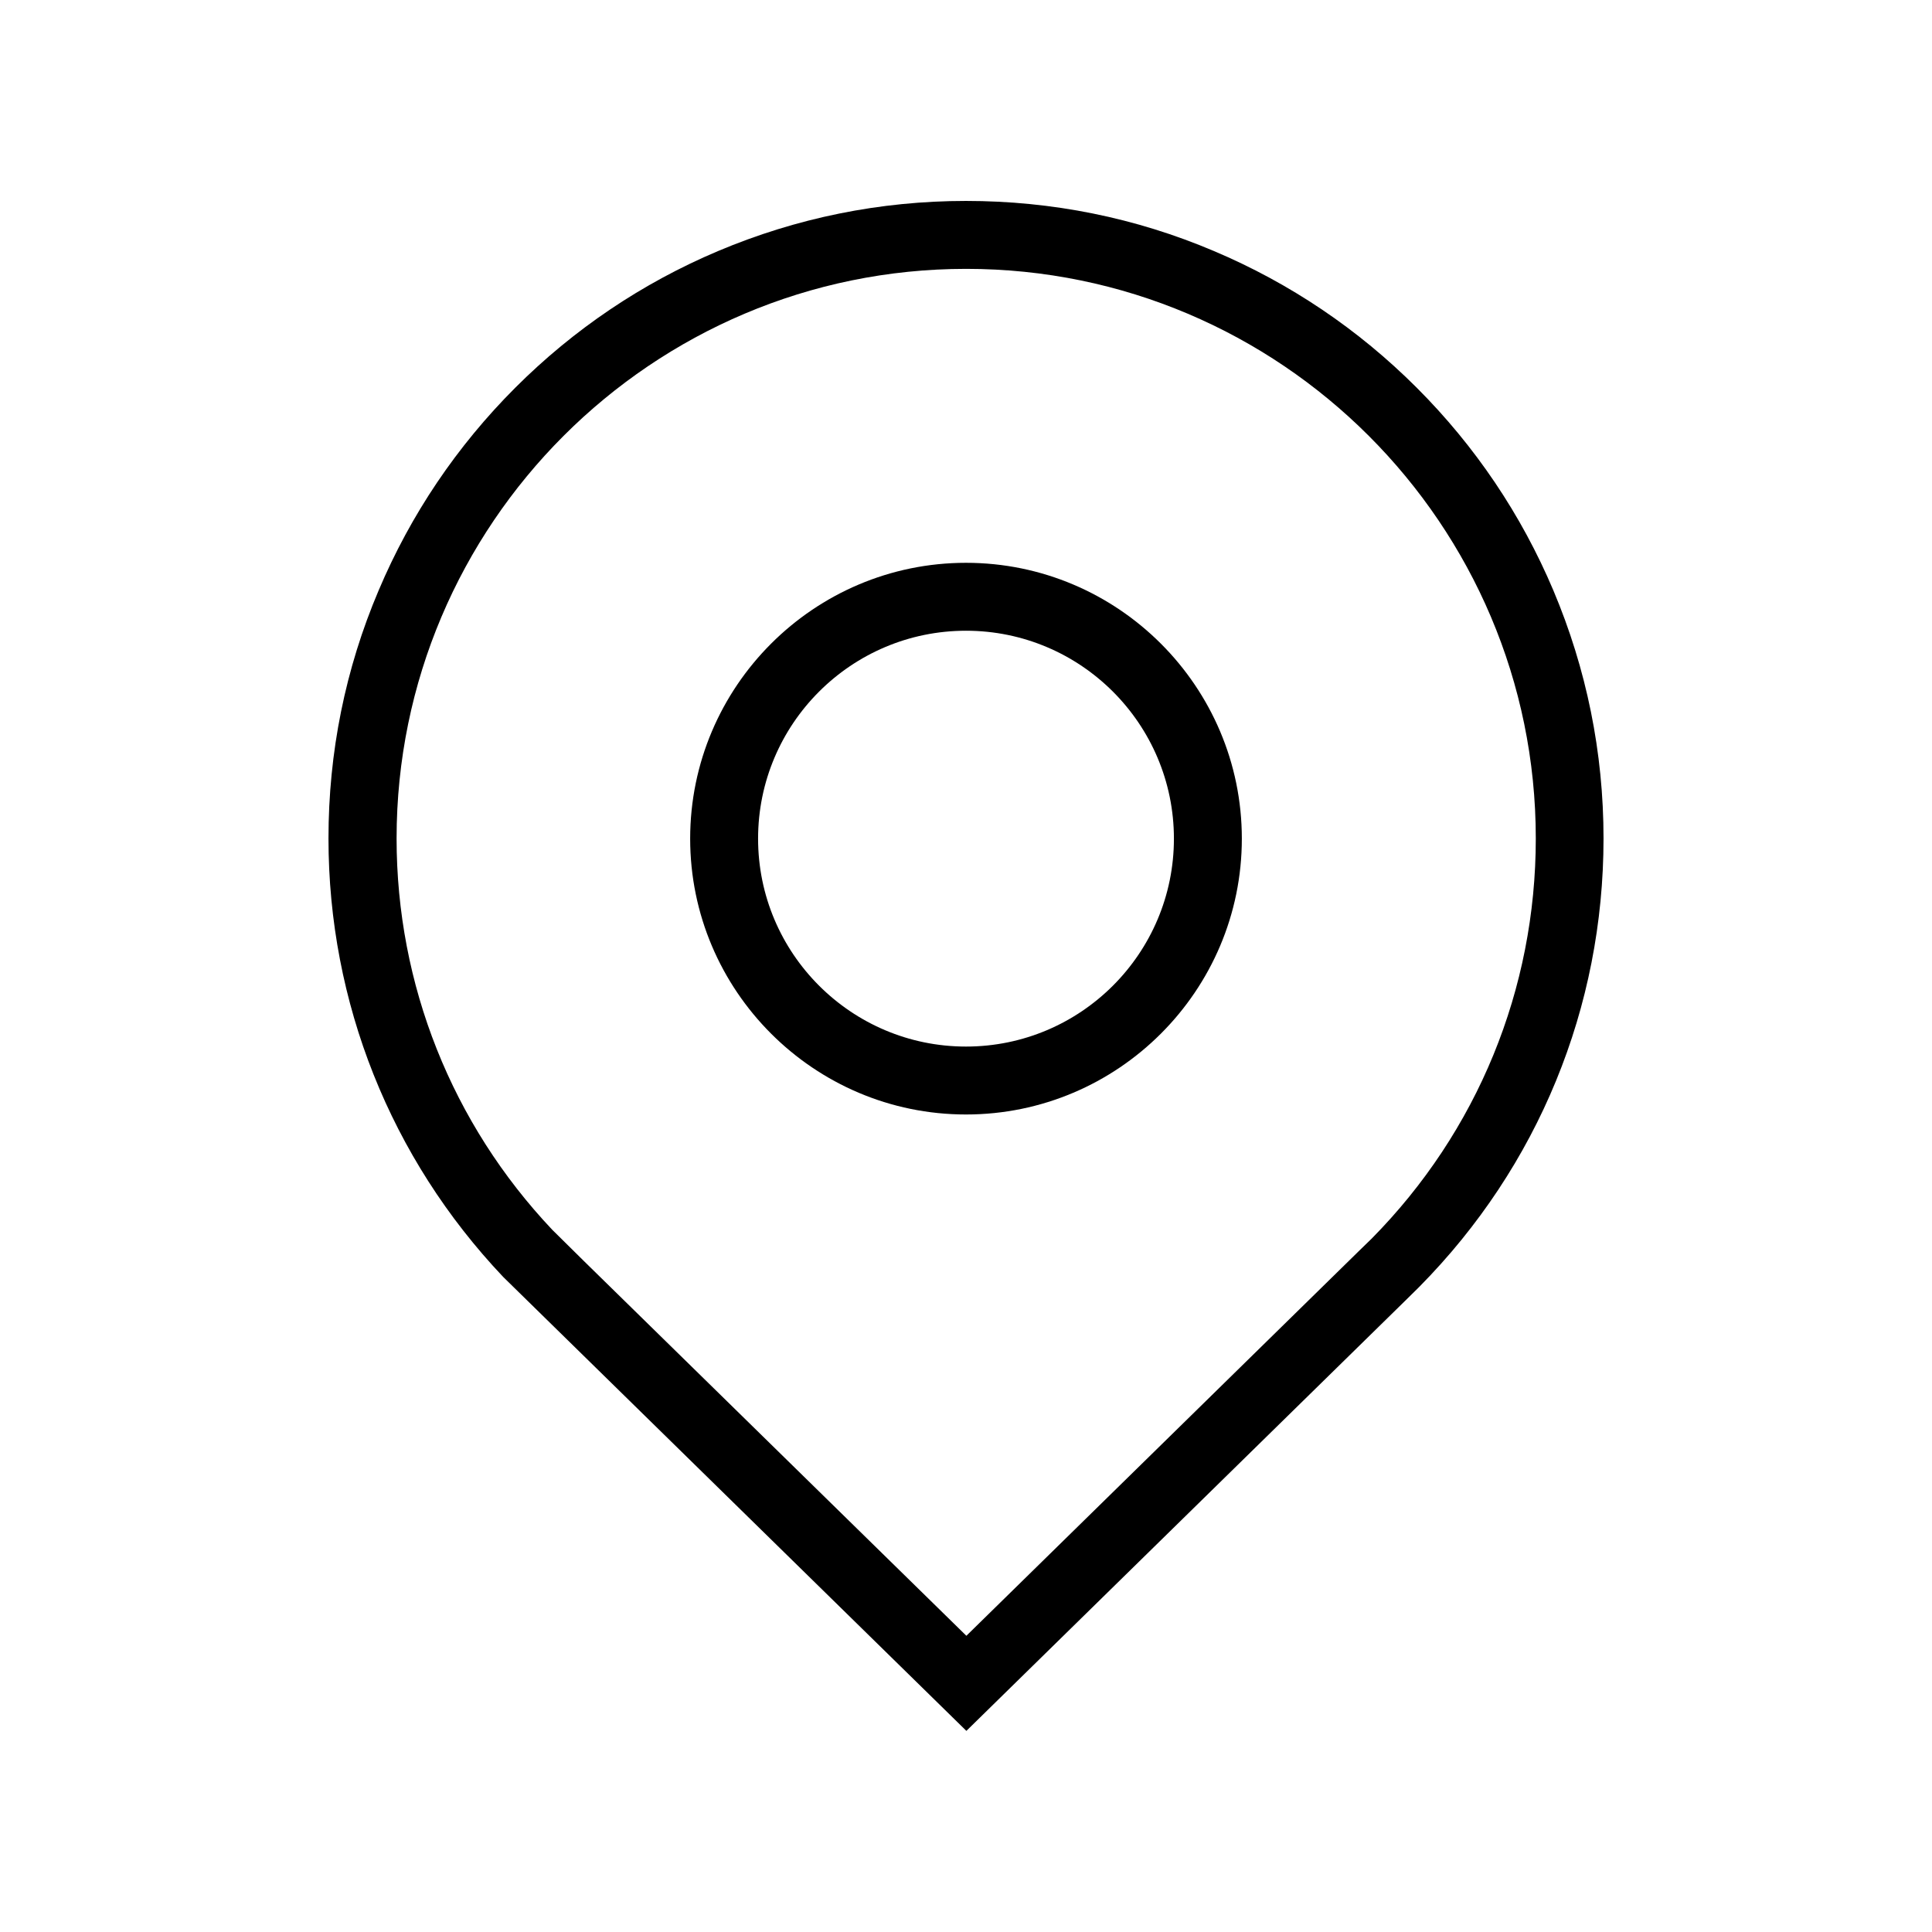 <svg t="1597900617636" class="icon" viewBox="0 0 1024 1024" version="1.1" xmlns="http://www.w3.org/2000/svg" p-id="2313" width="200" height="200"><path d="M512.2 917.4L266.7 676.8c-59.7-63-92.6-145.5-92.6-232.4 0-45.6 8.9-89.9 26.6-131.5 17-40.2 41.4-76.4 72.4-107.4s67.2-55.4 107.4-72.4c41.7-17.6 85.9-26.6 131.5-26.6 45.6 0 89.9 8.9 131.5 26.6 40.2 17 76.4 41.4 107.4 72.4s55.4 67.2 72.4 107.4c17.6 41.7 26.6 85.9 26.6 131.5 0 89.5-34.6 173.8-97.5 237.5l-0.7 0.7-7.1 7-232.4 227.8z m-203-249.3l0.3 0.3L512.2 867l207.5-203.4 0.2-0.2 7.1-6.9c56.1-56.8 87-132.2 87-212.1 0-166.5-135.4-301.9-301.9-301.9-166.5 0-301.9 135.4-301.9 301.9 0 77.5 29.3 151.1 82.5 207.4l16.5 16.3z" p-id="2314"></path><path d="M512 590.7c-80.6 0-146.2-65.6-146.2-146.2S431.4 298.3 512 298.3s146.2 65.6 146.2 146.2S592.6 590.7 512 590.7z m0-256.4c-60.8 0-110.2 49.4-110.2 110.2S451.2 554.7 512 554.7c60.8 0 110.2-49.4 110.2-110.2S572.8 334.3 512 334.3z" p-id="2315"></path></svg>